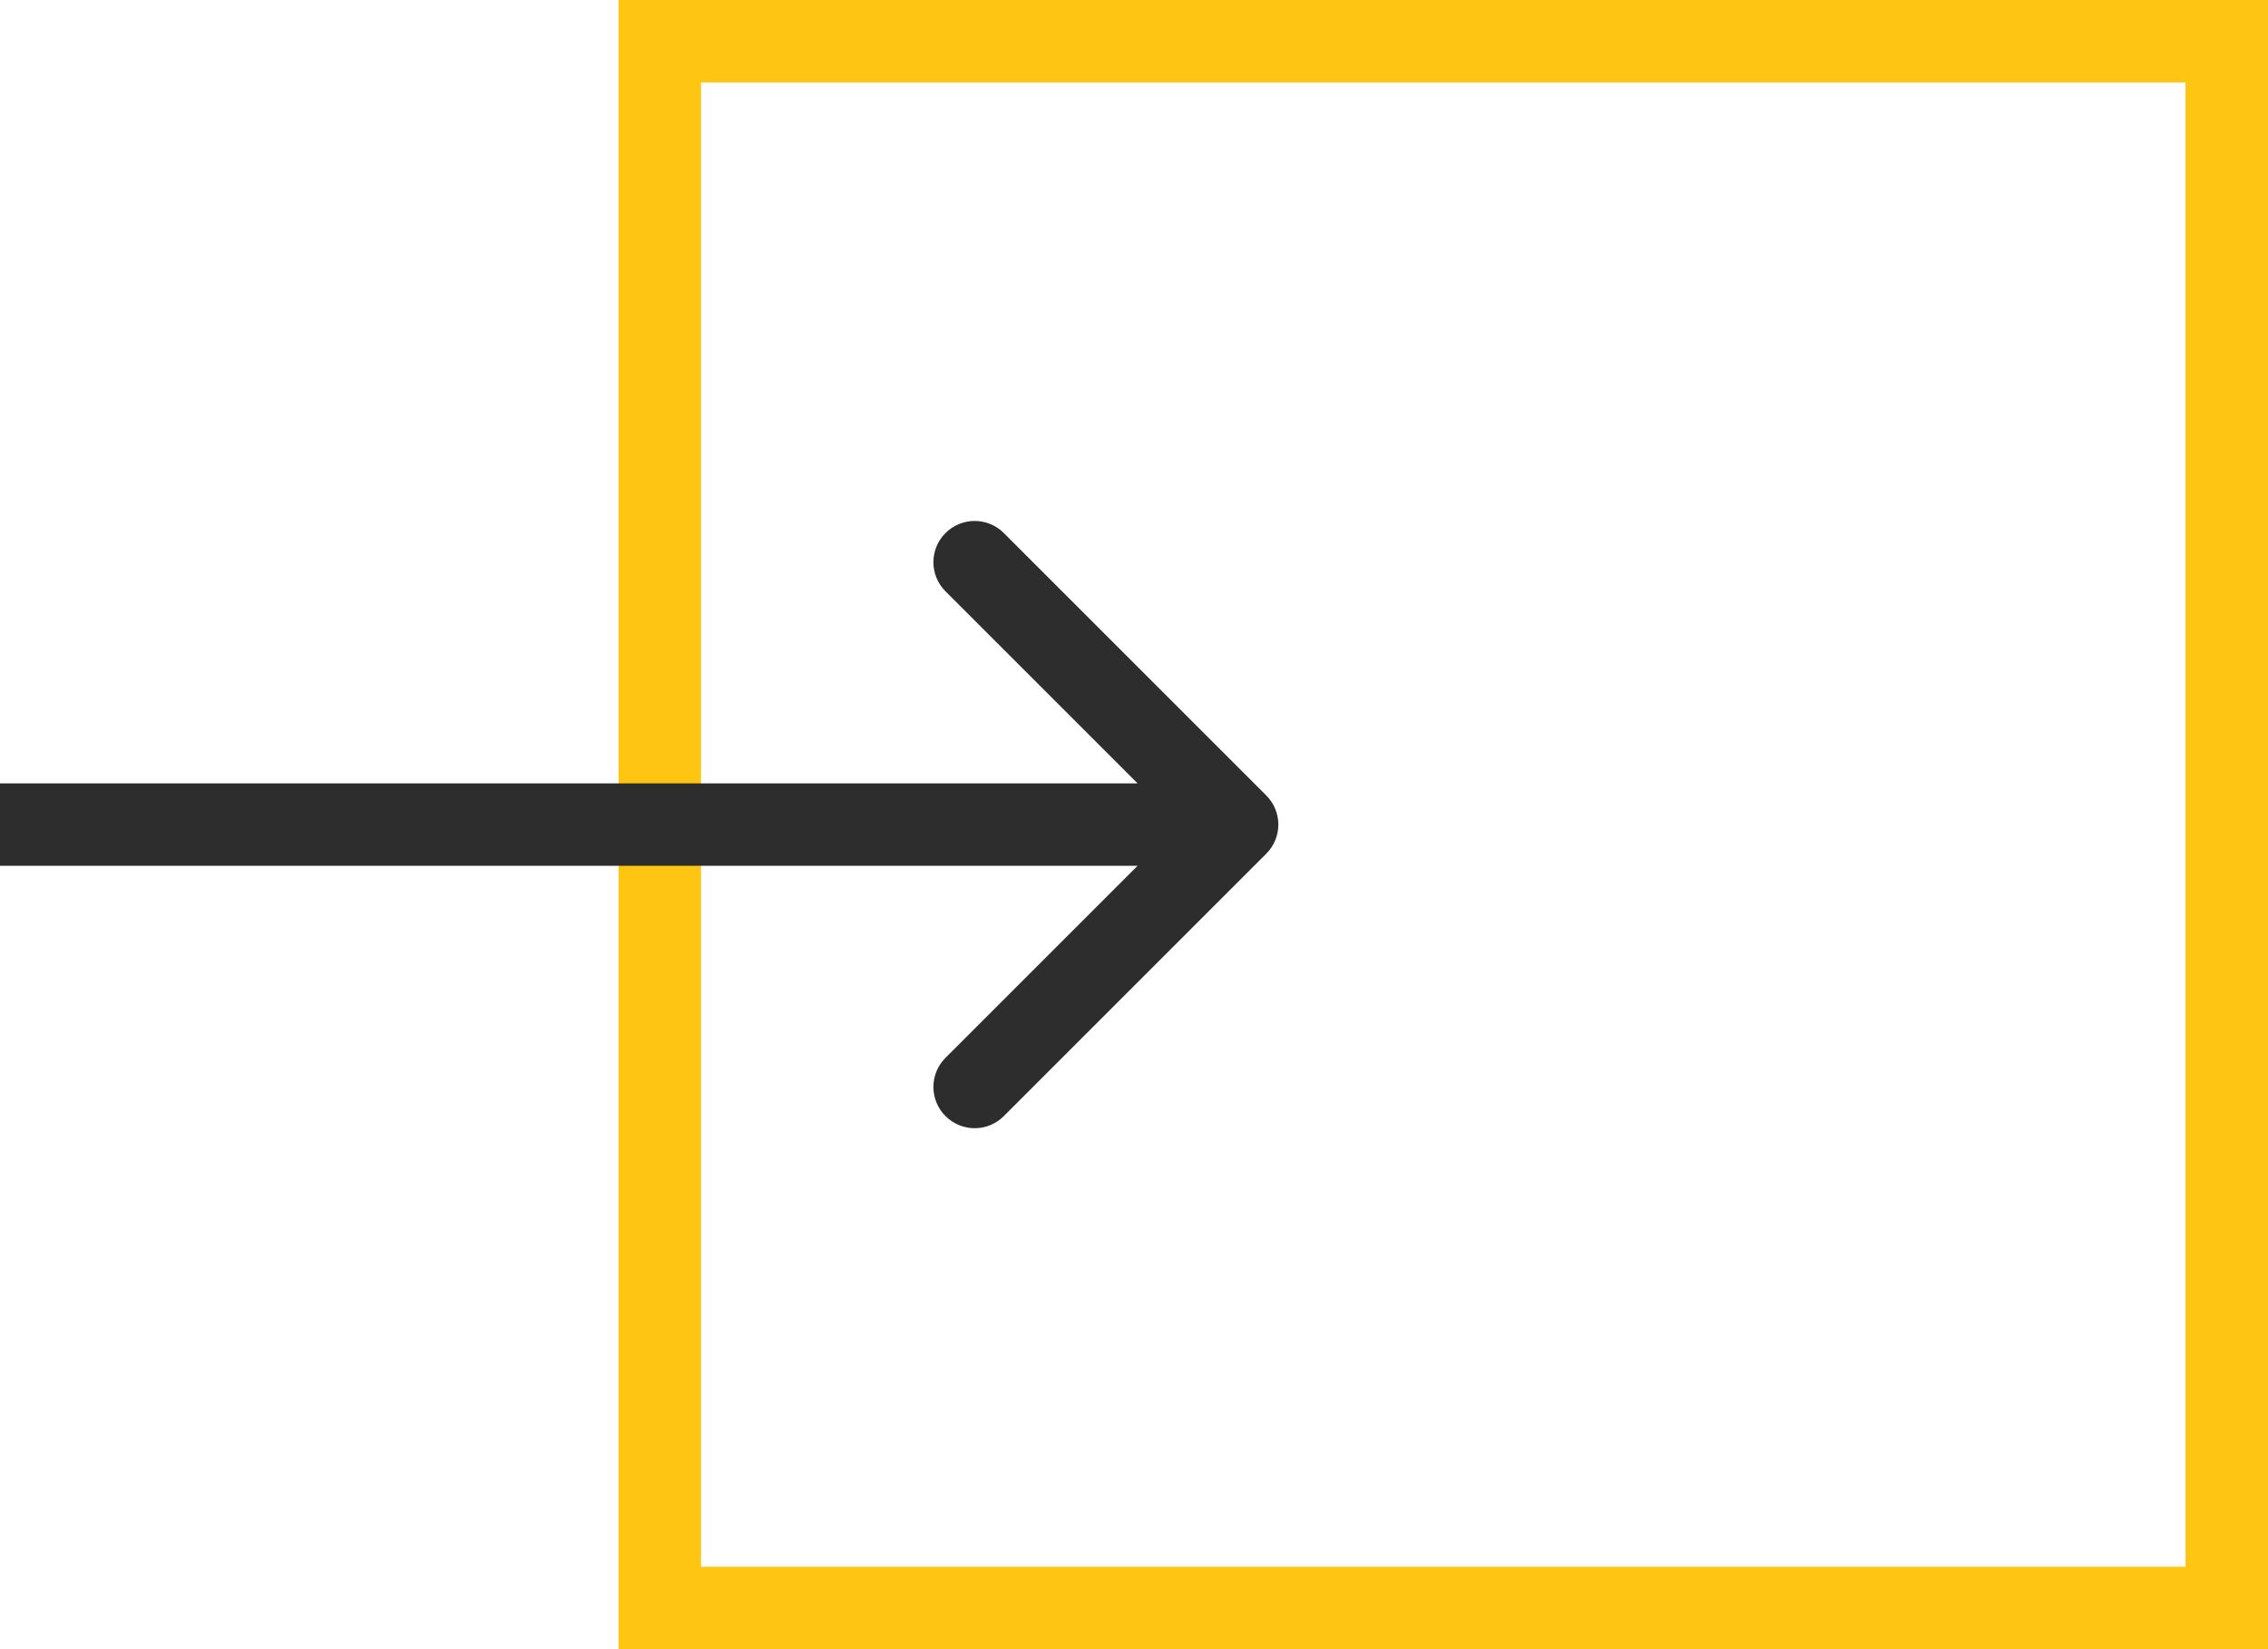 <svg width="55" height="40" viewBox="0 0 55 40" fill="none" xmlns="http://www.w3.org/2000/svg">
<rect x="16" y="1" width="38" height="38" stroke="#FEC513" stroke-width="2"/>
<path d="M30.707 20.707C31.098 20.317 31.098 19.683 30.707 19.293L24.343 12.929C23.953 12.538 23.32 12.538 22.929 12.929C22.538 13.319 22.538 13.953 22.929 14.343L28.586 20L22.929 25.657C22.538 26.047 22.538 26.68 22.929 27.071C23.32 27.462 23.953 27.462 24.343 27.071L30.707 20.707ZM8.74228e-08 21L30 21L30 19L-8.74228e-08 19L8.74228e-08 21Z" fill="#2D2D2D"/>
</svg>
